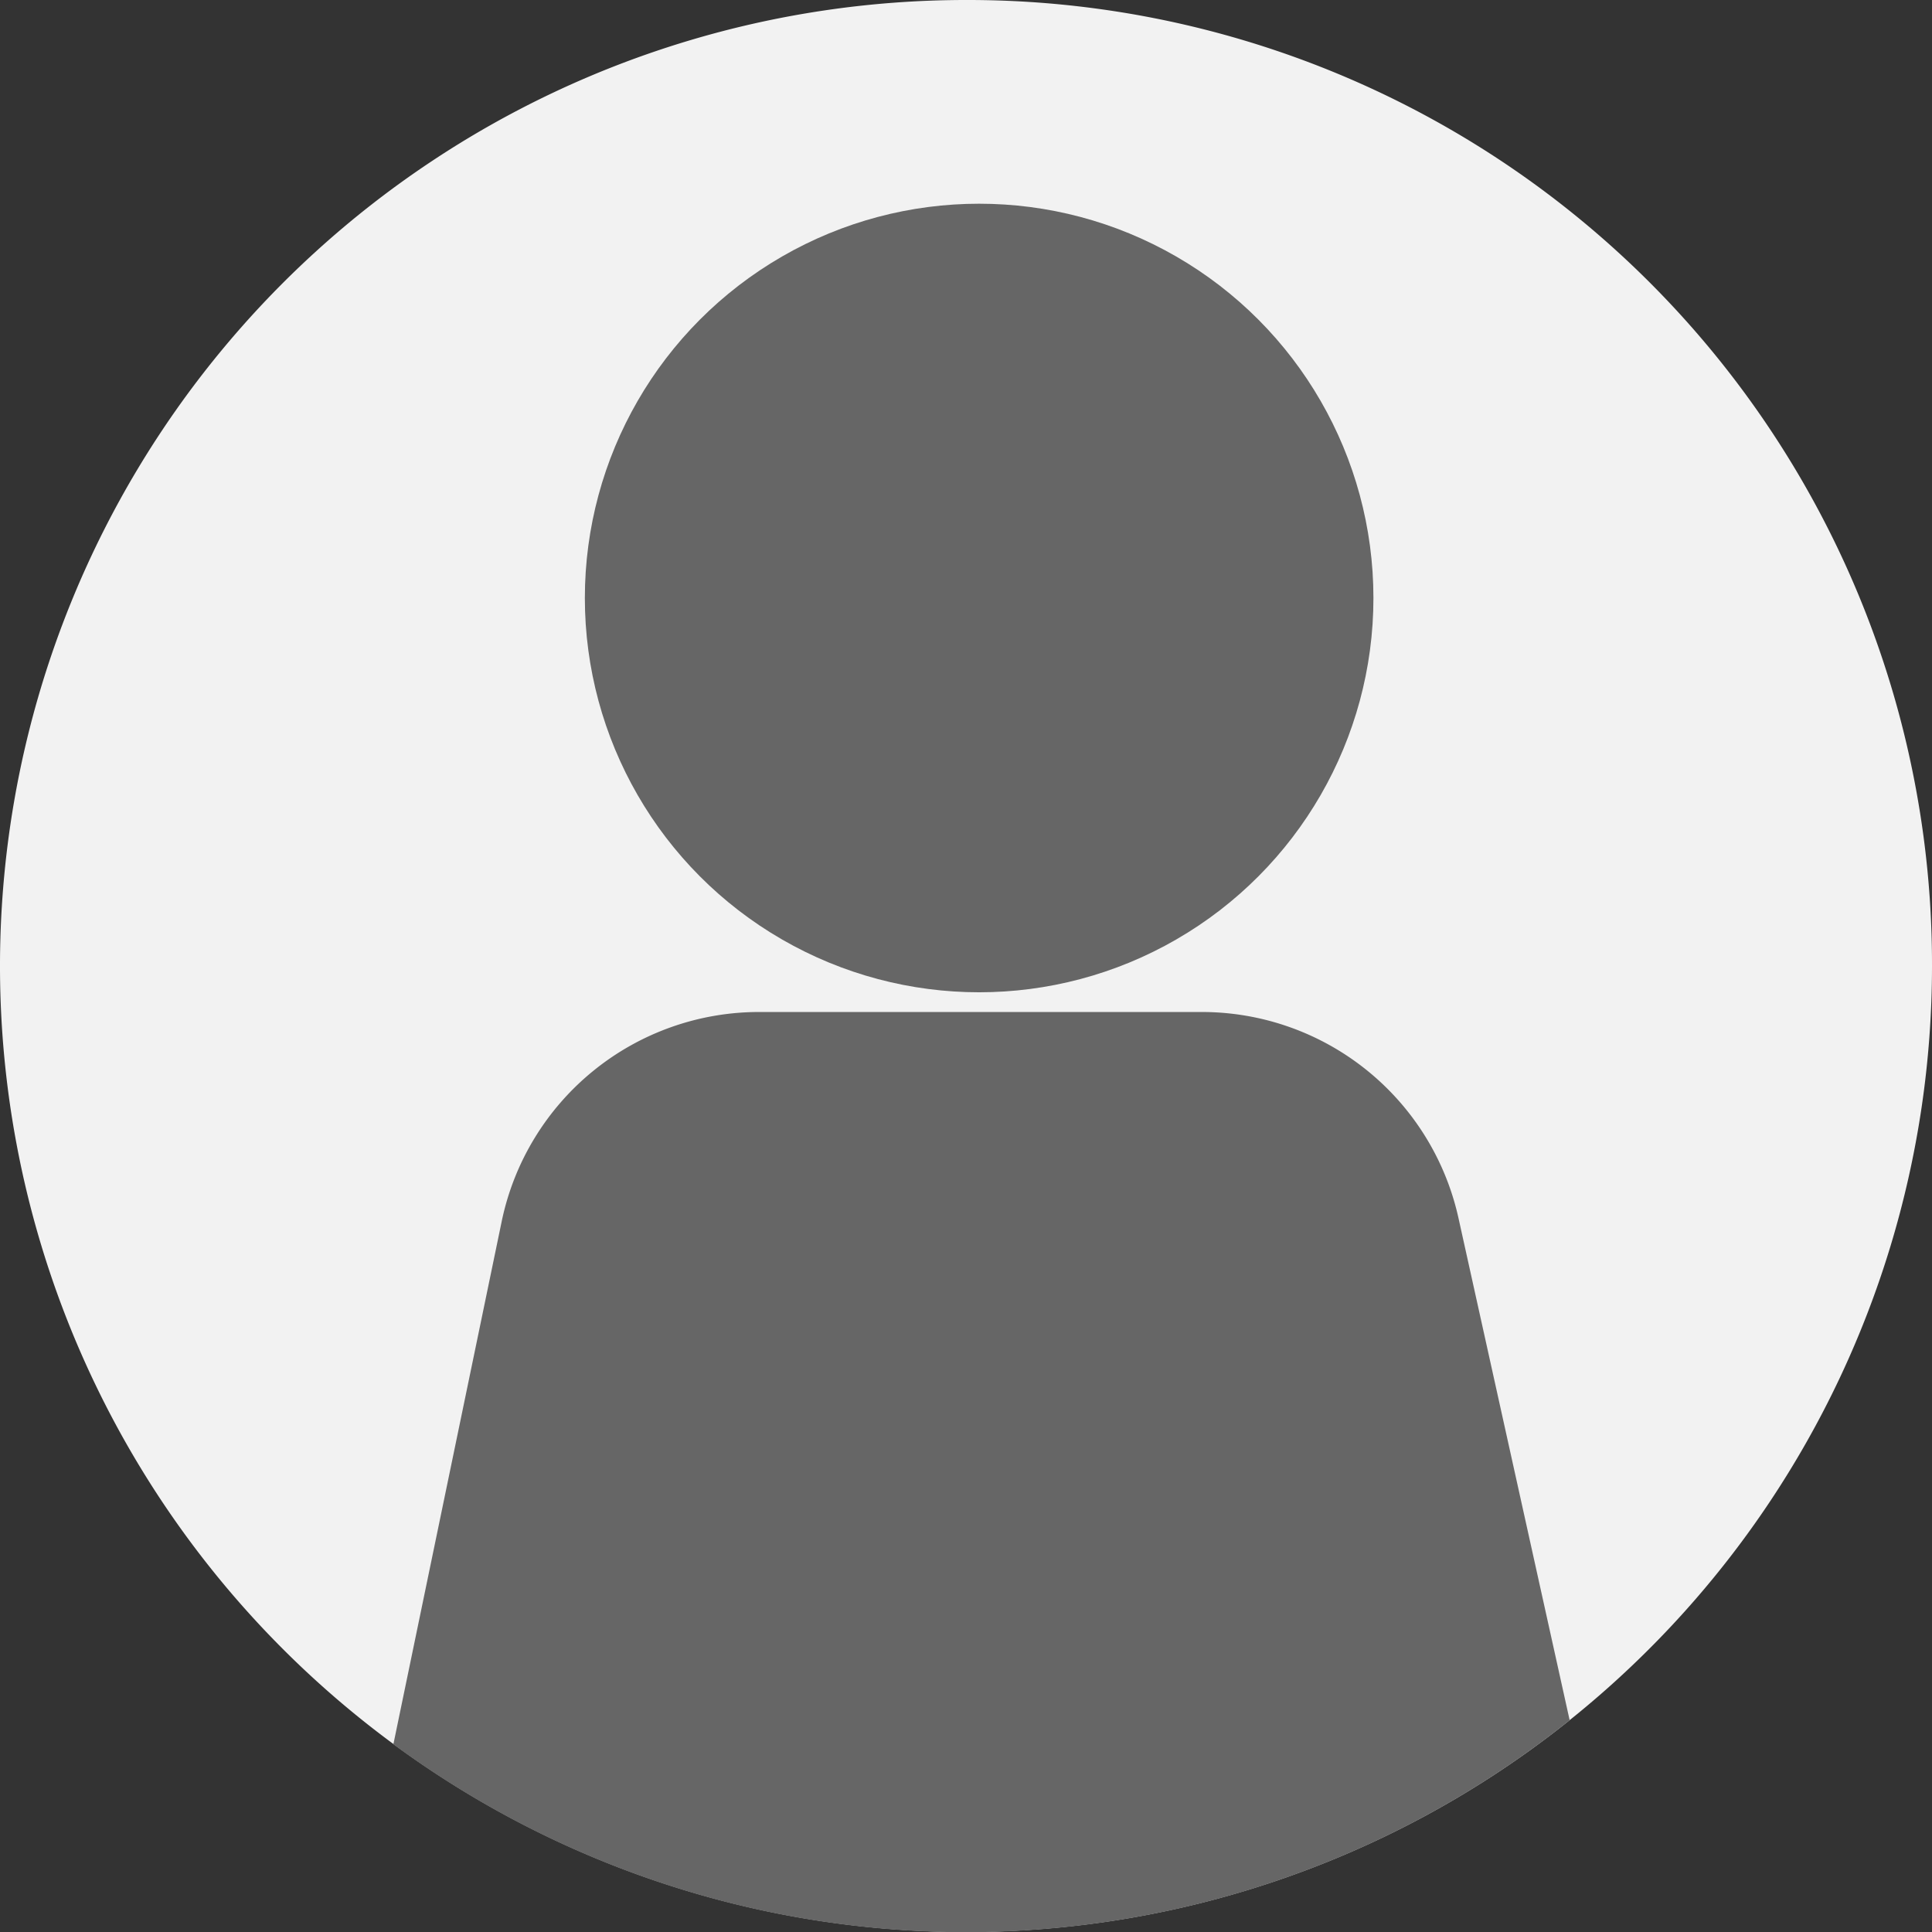 <svg xmlns="http://www.w3.org/2000/svg" viewBox="0 0 294 294"><rect x="0" y="0" width="294" height="294" fill="#333333" stroke="none"/><defs><style>.cls-1{fill:#f2f2f2;}.cls-2{fill:#666;}</style></defs><g id="Layer_2" data-name="Layer 2"><g id="Layer_1-2" data-name="Layer 1"><path class="cls-1" d="M294,147A147,147,0,1,1,147,0,146.71,146.71,0,0,1,294,147Z"/><path class="cls-2" d="M238.86,261.77a147,147,0,0,1-179,3.67l16.48-79.55A40,40,0,0,1,115.56,154h67.33a40,40,0,0,1,39.05,31.35Z"/><circle class="cls-2" cx="149" cy="91" r="60"/></g></g></svg>